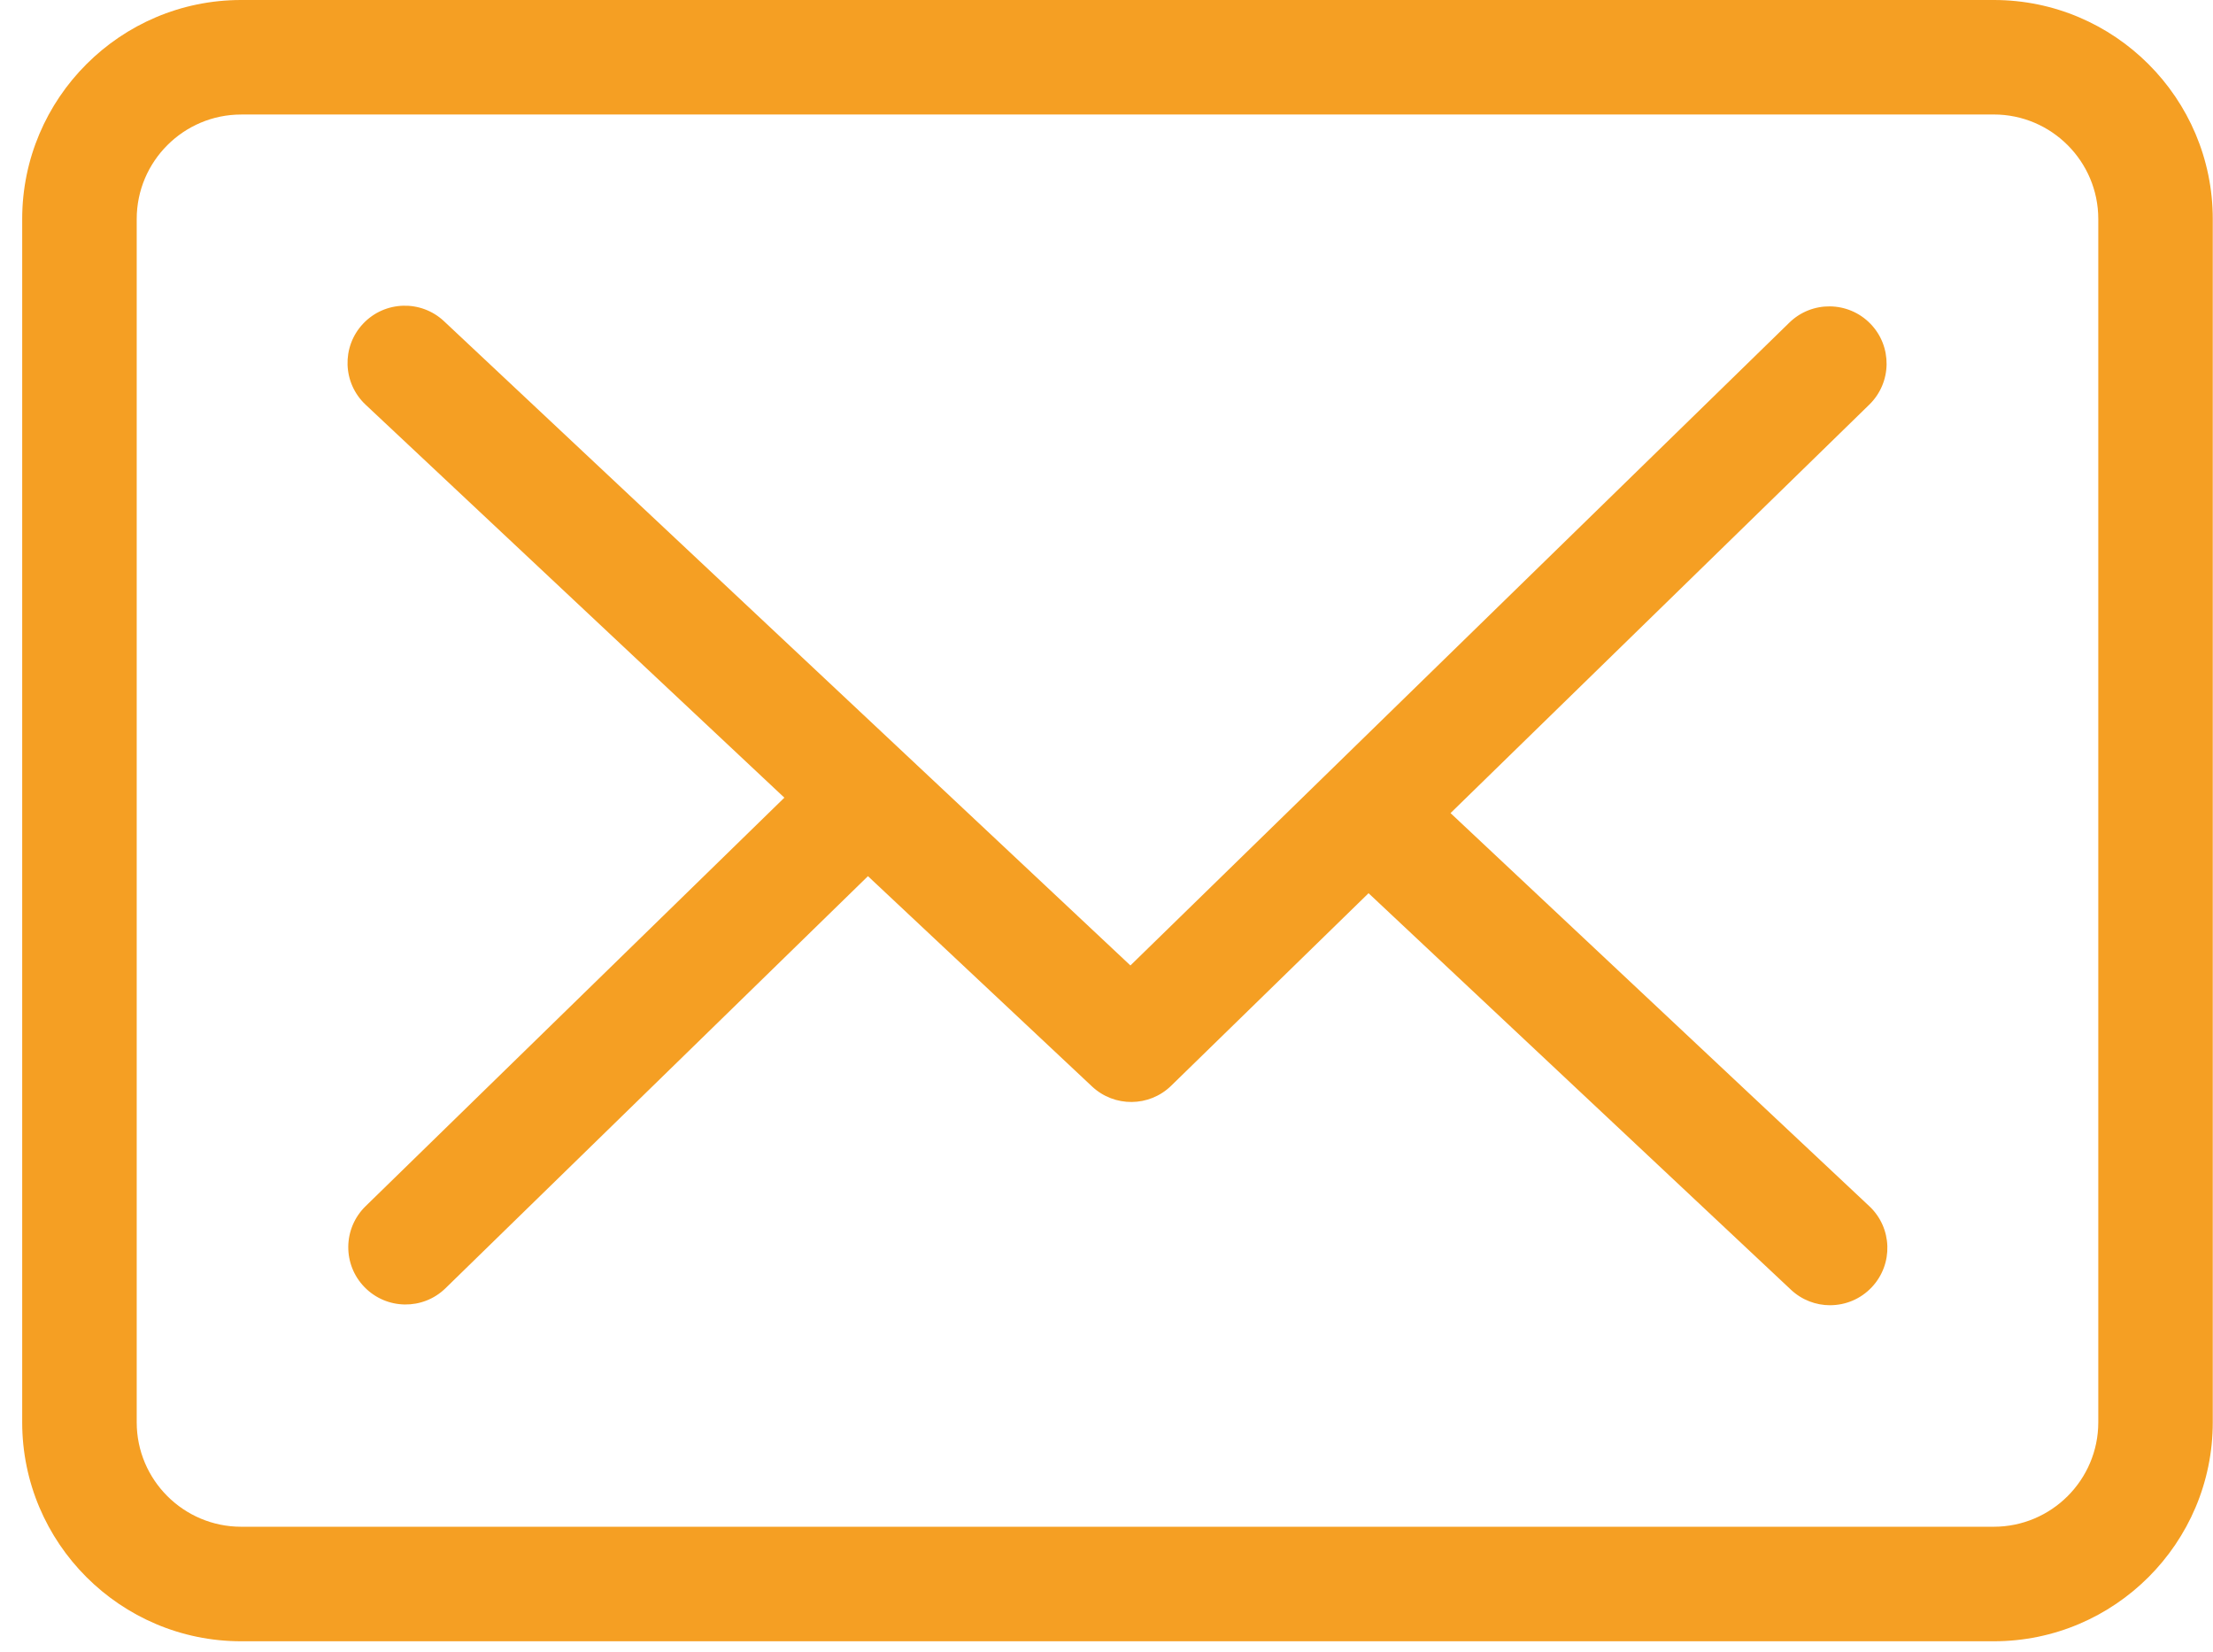 <svg width="67" height="50" viewBox="0 0 67 50" fill="none" xmlns="http://www.w3.org/2000/svg">
<path d="M60.363 49.684H7.301C3.646 49.684 0.672 46.711 0.672 43.055L0.672 6.631C0.672 2.975 3.645 0 7.301 0H60.364C64.019 0 66.993 2.974 66.993 6.631V43.055C66.993 46.711 64.019 49.684 60.364 49.684H60.363ZM7.301 3.467C5.558 3.467 4.139 4.886 4.139 6.631V43.055C4.139 44.799 5.558 46.217 7.301 46.217H60.363C62.108 46.217 63.527 44.799 63.527 43.055V6.63C63.527 4.885 62.108 3.466 60.365 3.466H7.3L7.301 3.467ZM55.408 39.512C54.983 39.512 54.556 39.356 54.222 39.042L41.434 27.039L35.458 32.867C34.796 33.514 33.739 33.524 33.062 32.889L26.278 26.523L13.488 38.997C12.804 39.665 11.706 39.651 11.037 38.965C10.368 38.281 10.382 37.183 11.068 36.514L23.747 24.147L11.069 12.251C10.371 11.596 10.336 10.499 10.991 9.801C11.647 9.103 12.744 9.069 13.442 9.723L34.224 29.226L54.174 9.766C54.858 9.099 55.956 9.112 56.626 9.798C57.294 10.483 57.28 11.58 56.594 12.249L43.916 24.614L56.594 36.513C57.293 37.168 57.327 38.265 56.672 38.963C56.331 39.328 55.869 39.511 55.407 39.511L55.408 39.512Z" fill="#F59F23"/>
</svg>
